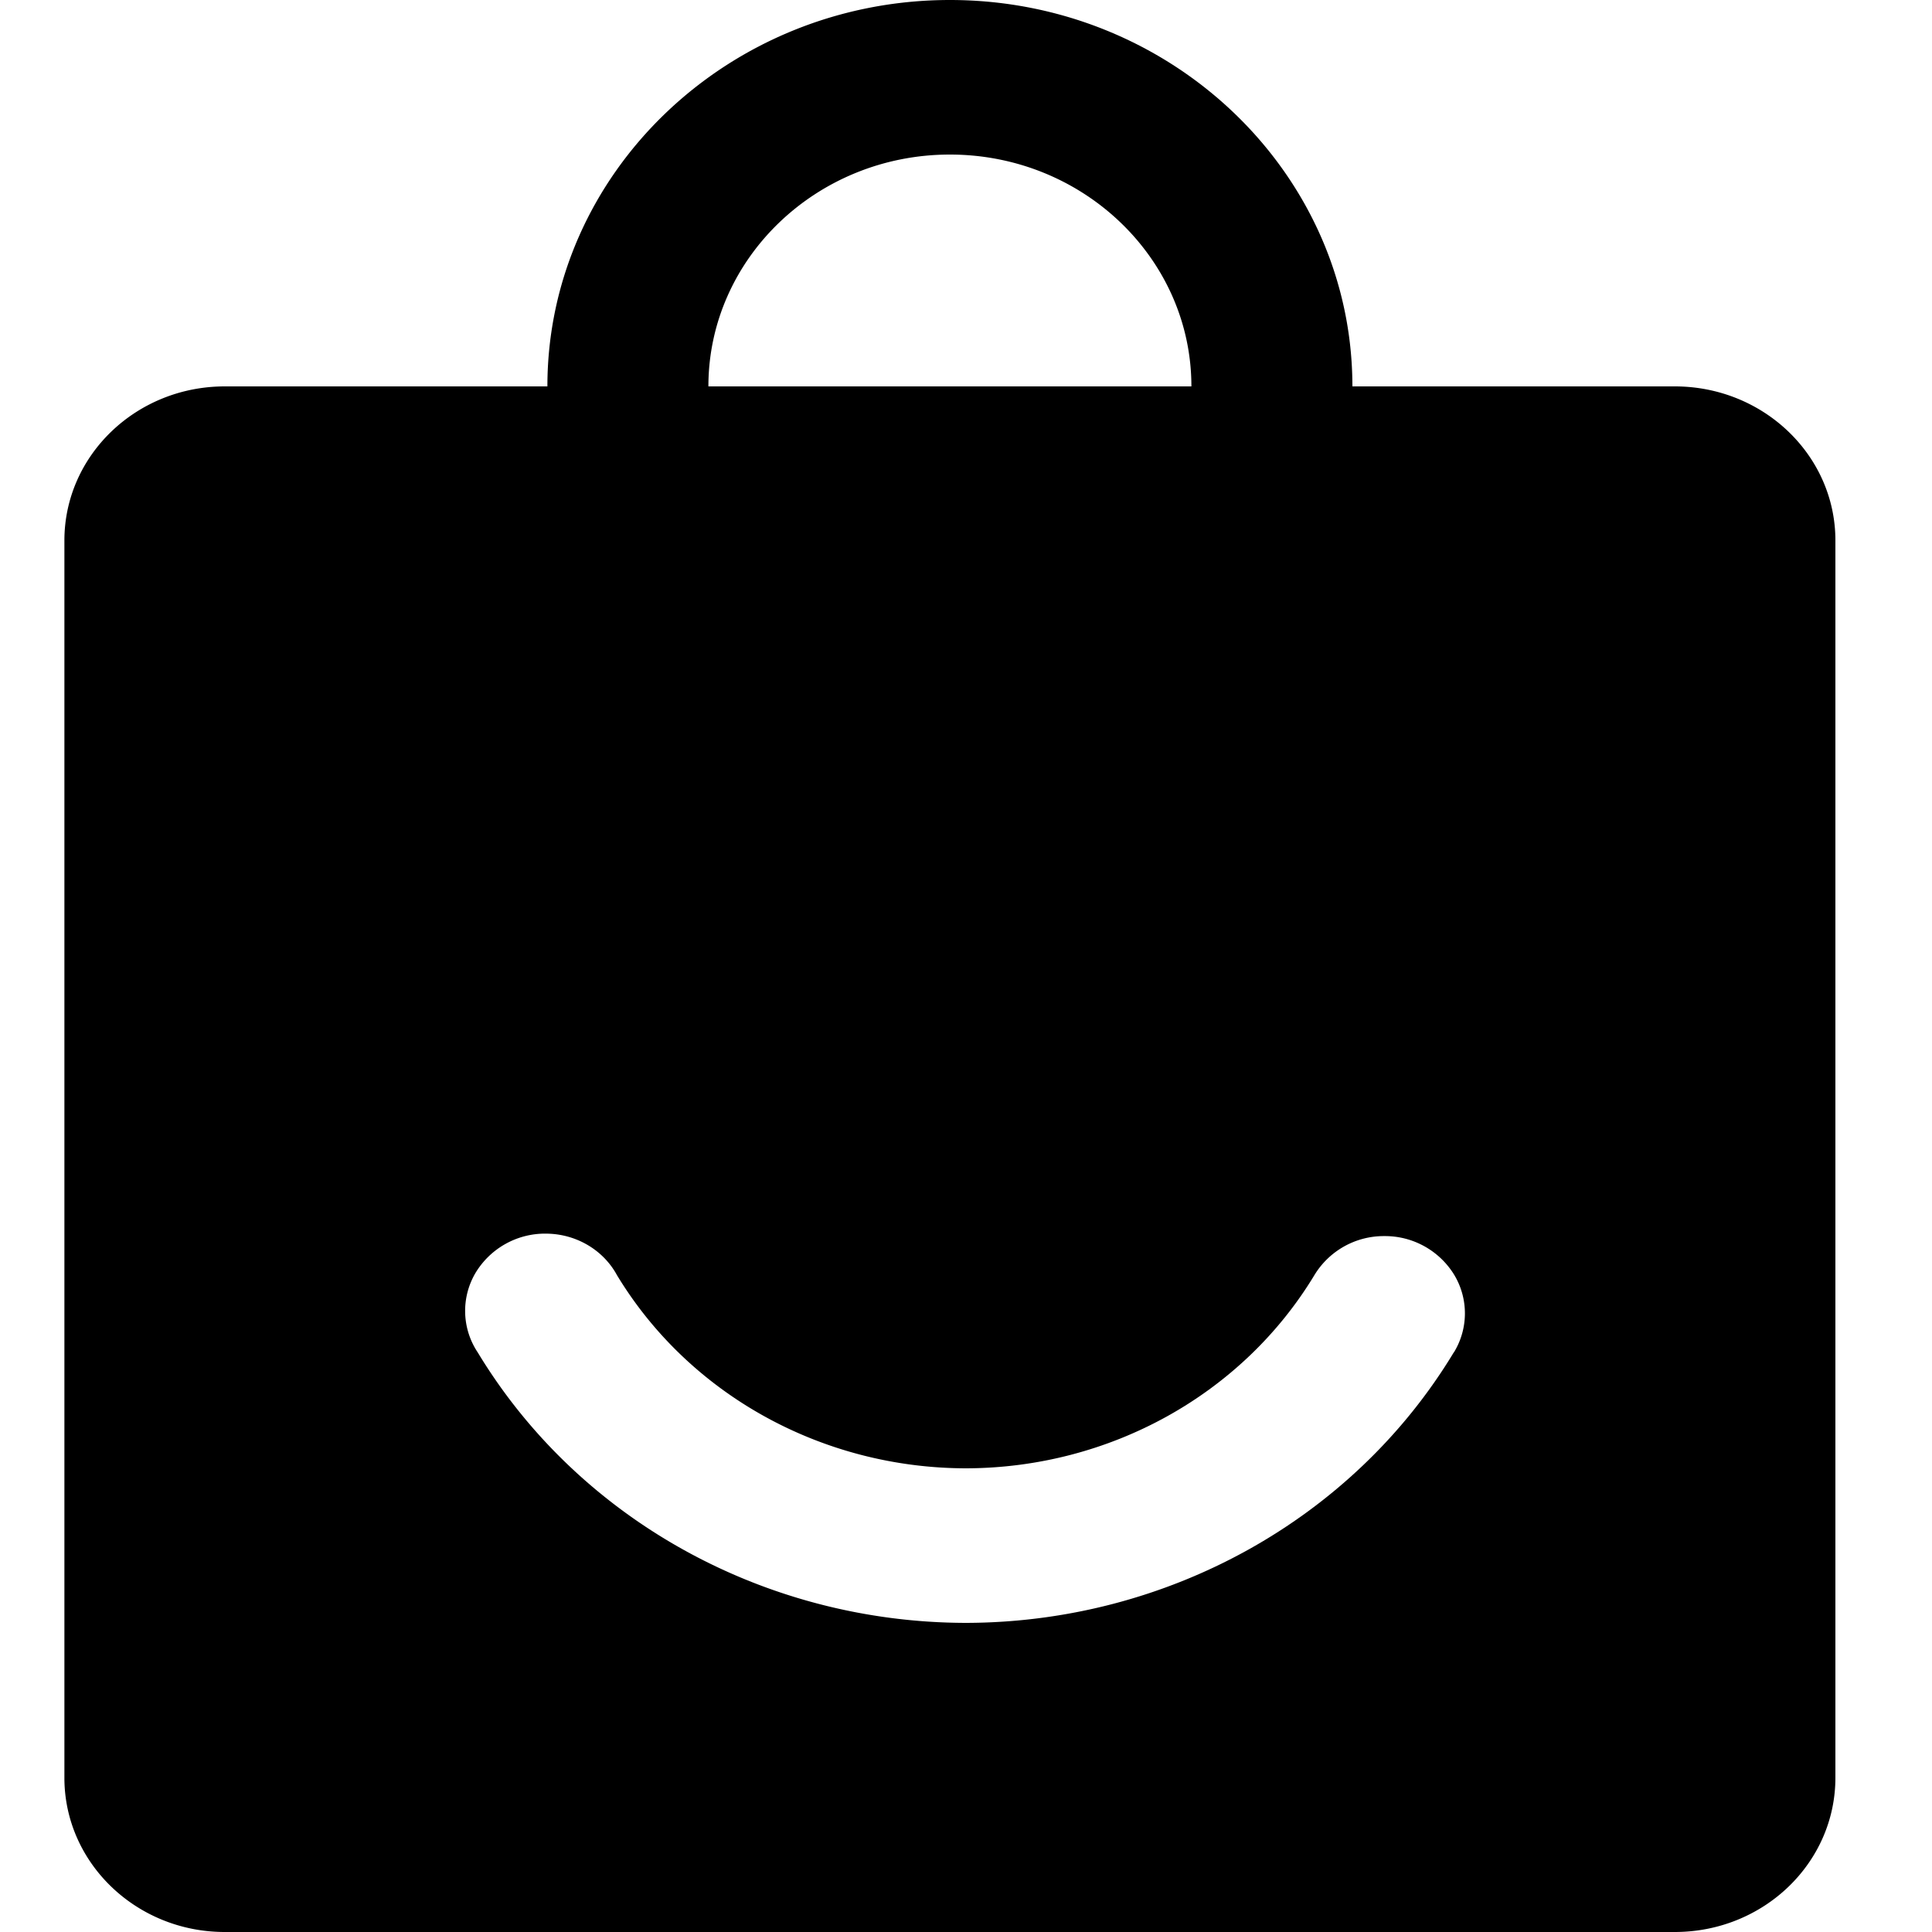 <?xml version="1.0" standalone="no"?><!DOCTYPE svg PUBLIC "-//W3C//DTD SVG 1.1//EN" "http://www.w3.org/Graphics/SVG/1.1/DTD/svg11.dtd"><svg t="1586330428674" class="icon" viewBox="0 0 1024 1024" version="1.1" xmlns="http://www.w3.org/2000/svg" p-id="8003" xmlns:xlink="http://www.w3.org/1999/xlink" width="200" height="200"><defs><style type="text/css"></style></defs><path d="M770.526 716.8c-53.453 88.542-151.962 143.155-258.594 143.36-106.701-0.205-205.21-54.818-258.73-143.36a39.595 39.595 0 0 1-1.298-41.916 43.008 43.008 0 0 1 37.888-21.026c15.701 0.205 29.97 8.67 37.205 21.982 38.298 63.283 108.68 102.263 184.935 102.4 76.185-0.137 146.5-39.117 184.73-102.4a43.008 43.008 0 0 1 37-20.685 43.008 43.008 0 0 1 37.069 20.48 39.595 39.595 0 0 1-0.137 41.165m117.214-512H119.125c-46.899 0-84.923 36.523-84.992 81.579v655.906c0 45.056 38.093 81.715 84.992 81.715h768.683c46.967-0.068 84.924-36.59 84.992-81.647V286.447c0-45.056-38.093-81.579-84.992-81.647M503.467 81.92c70.587 0 128 55.16 128 122.88H716.8C716.8 91.887 621.09 0 503.467 0S290.133 91.887 290.133 204.8h85.334c0-67.72 57.412-122.88 128-122.88" p-id="8004"></path></svg>